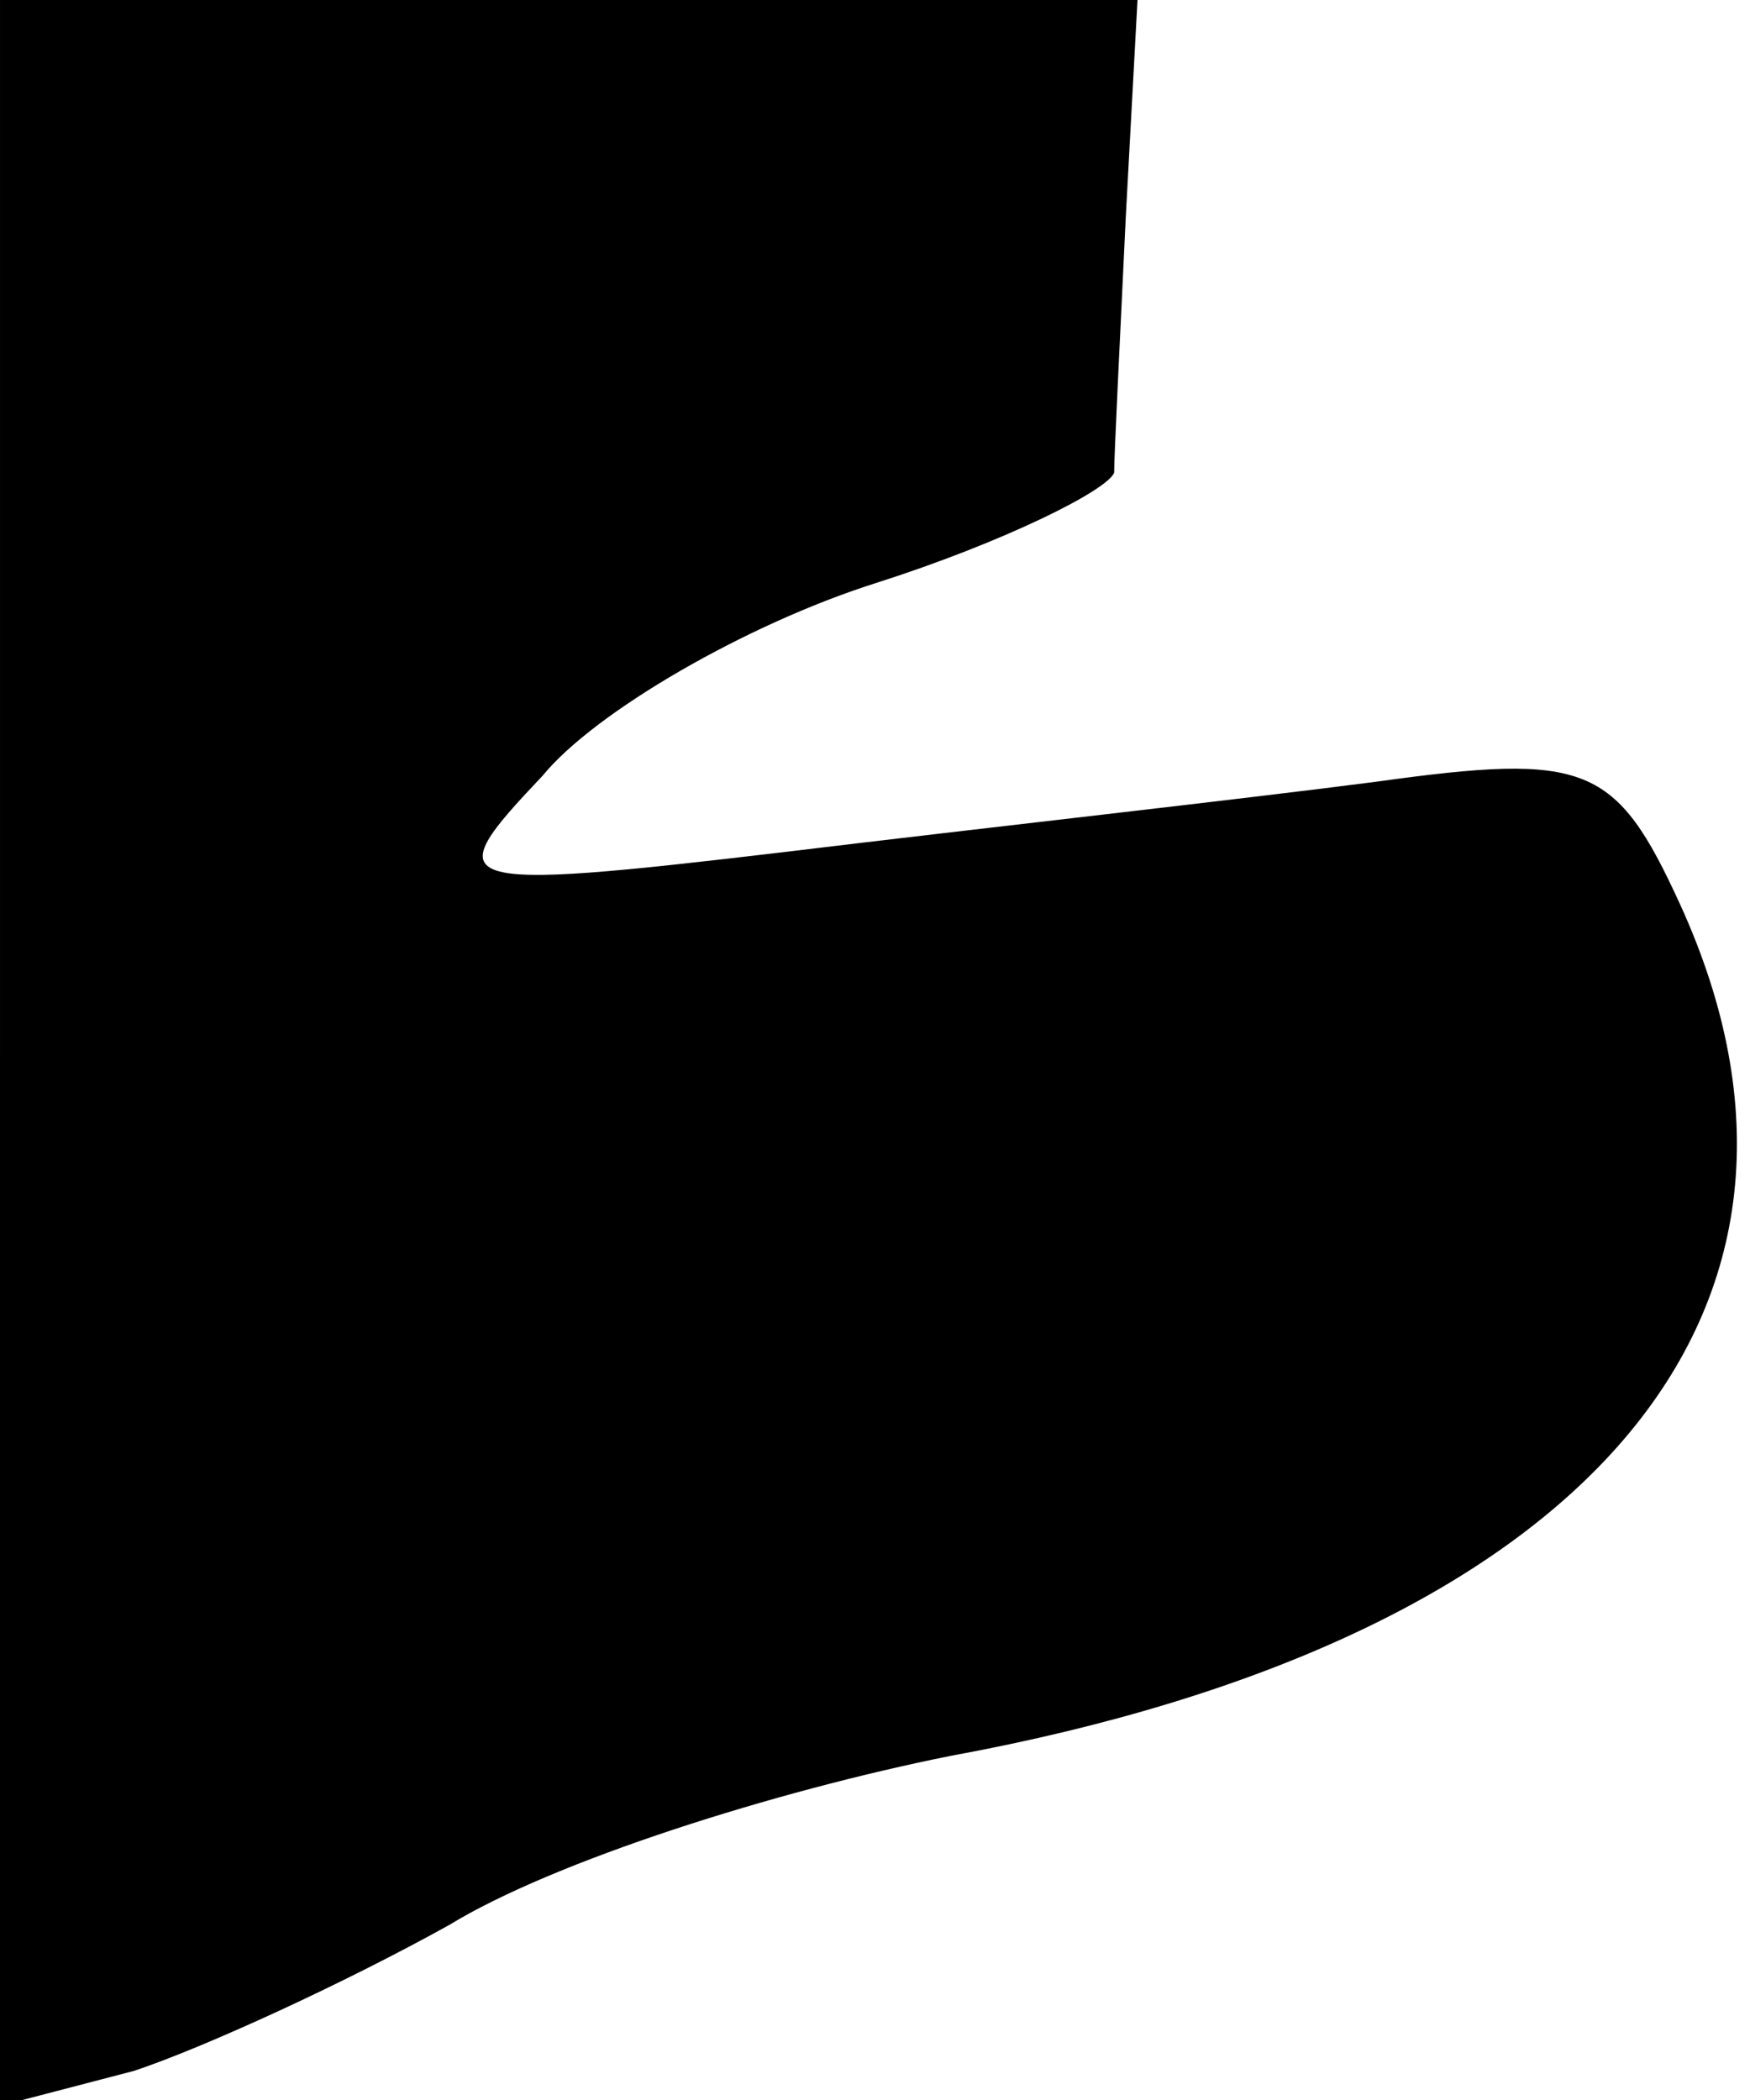 <?xml version="1.0" standalone="no"?>
<!DOCTYPE svg PUBLIC "-//W3C//DTD SVG 20010904//EN"
 "http://www.w3.org/TR/2001/REC-SVG-20010904/DTD/svg10.dtd">
<svg version="1.0" xmlns="http://www.w3.org/2000/svg"
 width="30pt" height="36pt" viewBox="0 0 30 36"
 preserveAspectRatio="xMidYMid meet">
<g transform="translate(0,36) scale(0.1,-0.1)"
fill="#000000" stroke="none">
<path fill="#000000" stroke="none" d="M0 179 l0 -180 23 6 c12 4 36 15 54 25
18 11 56 23 86 29 109 20 157 76 125 146 -11 24 -16 26 -52 21 -23 -3 -68 -8
-101 -12 -59 -7 -60 -6 -42 13 9 11 35 26 57 33 22 7 40 16 41 19 0 3 1 23 2
44 l2 37 -97 0 -98 0 0 -181z"/>
</g>
</svg>
